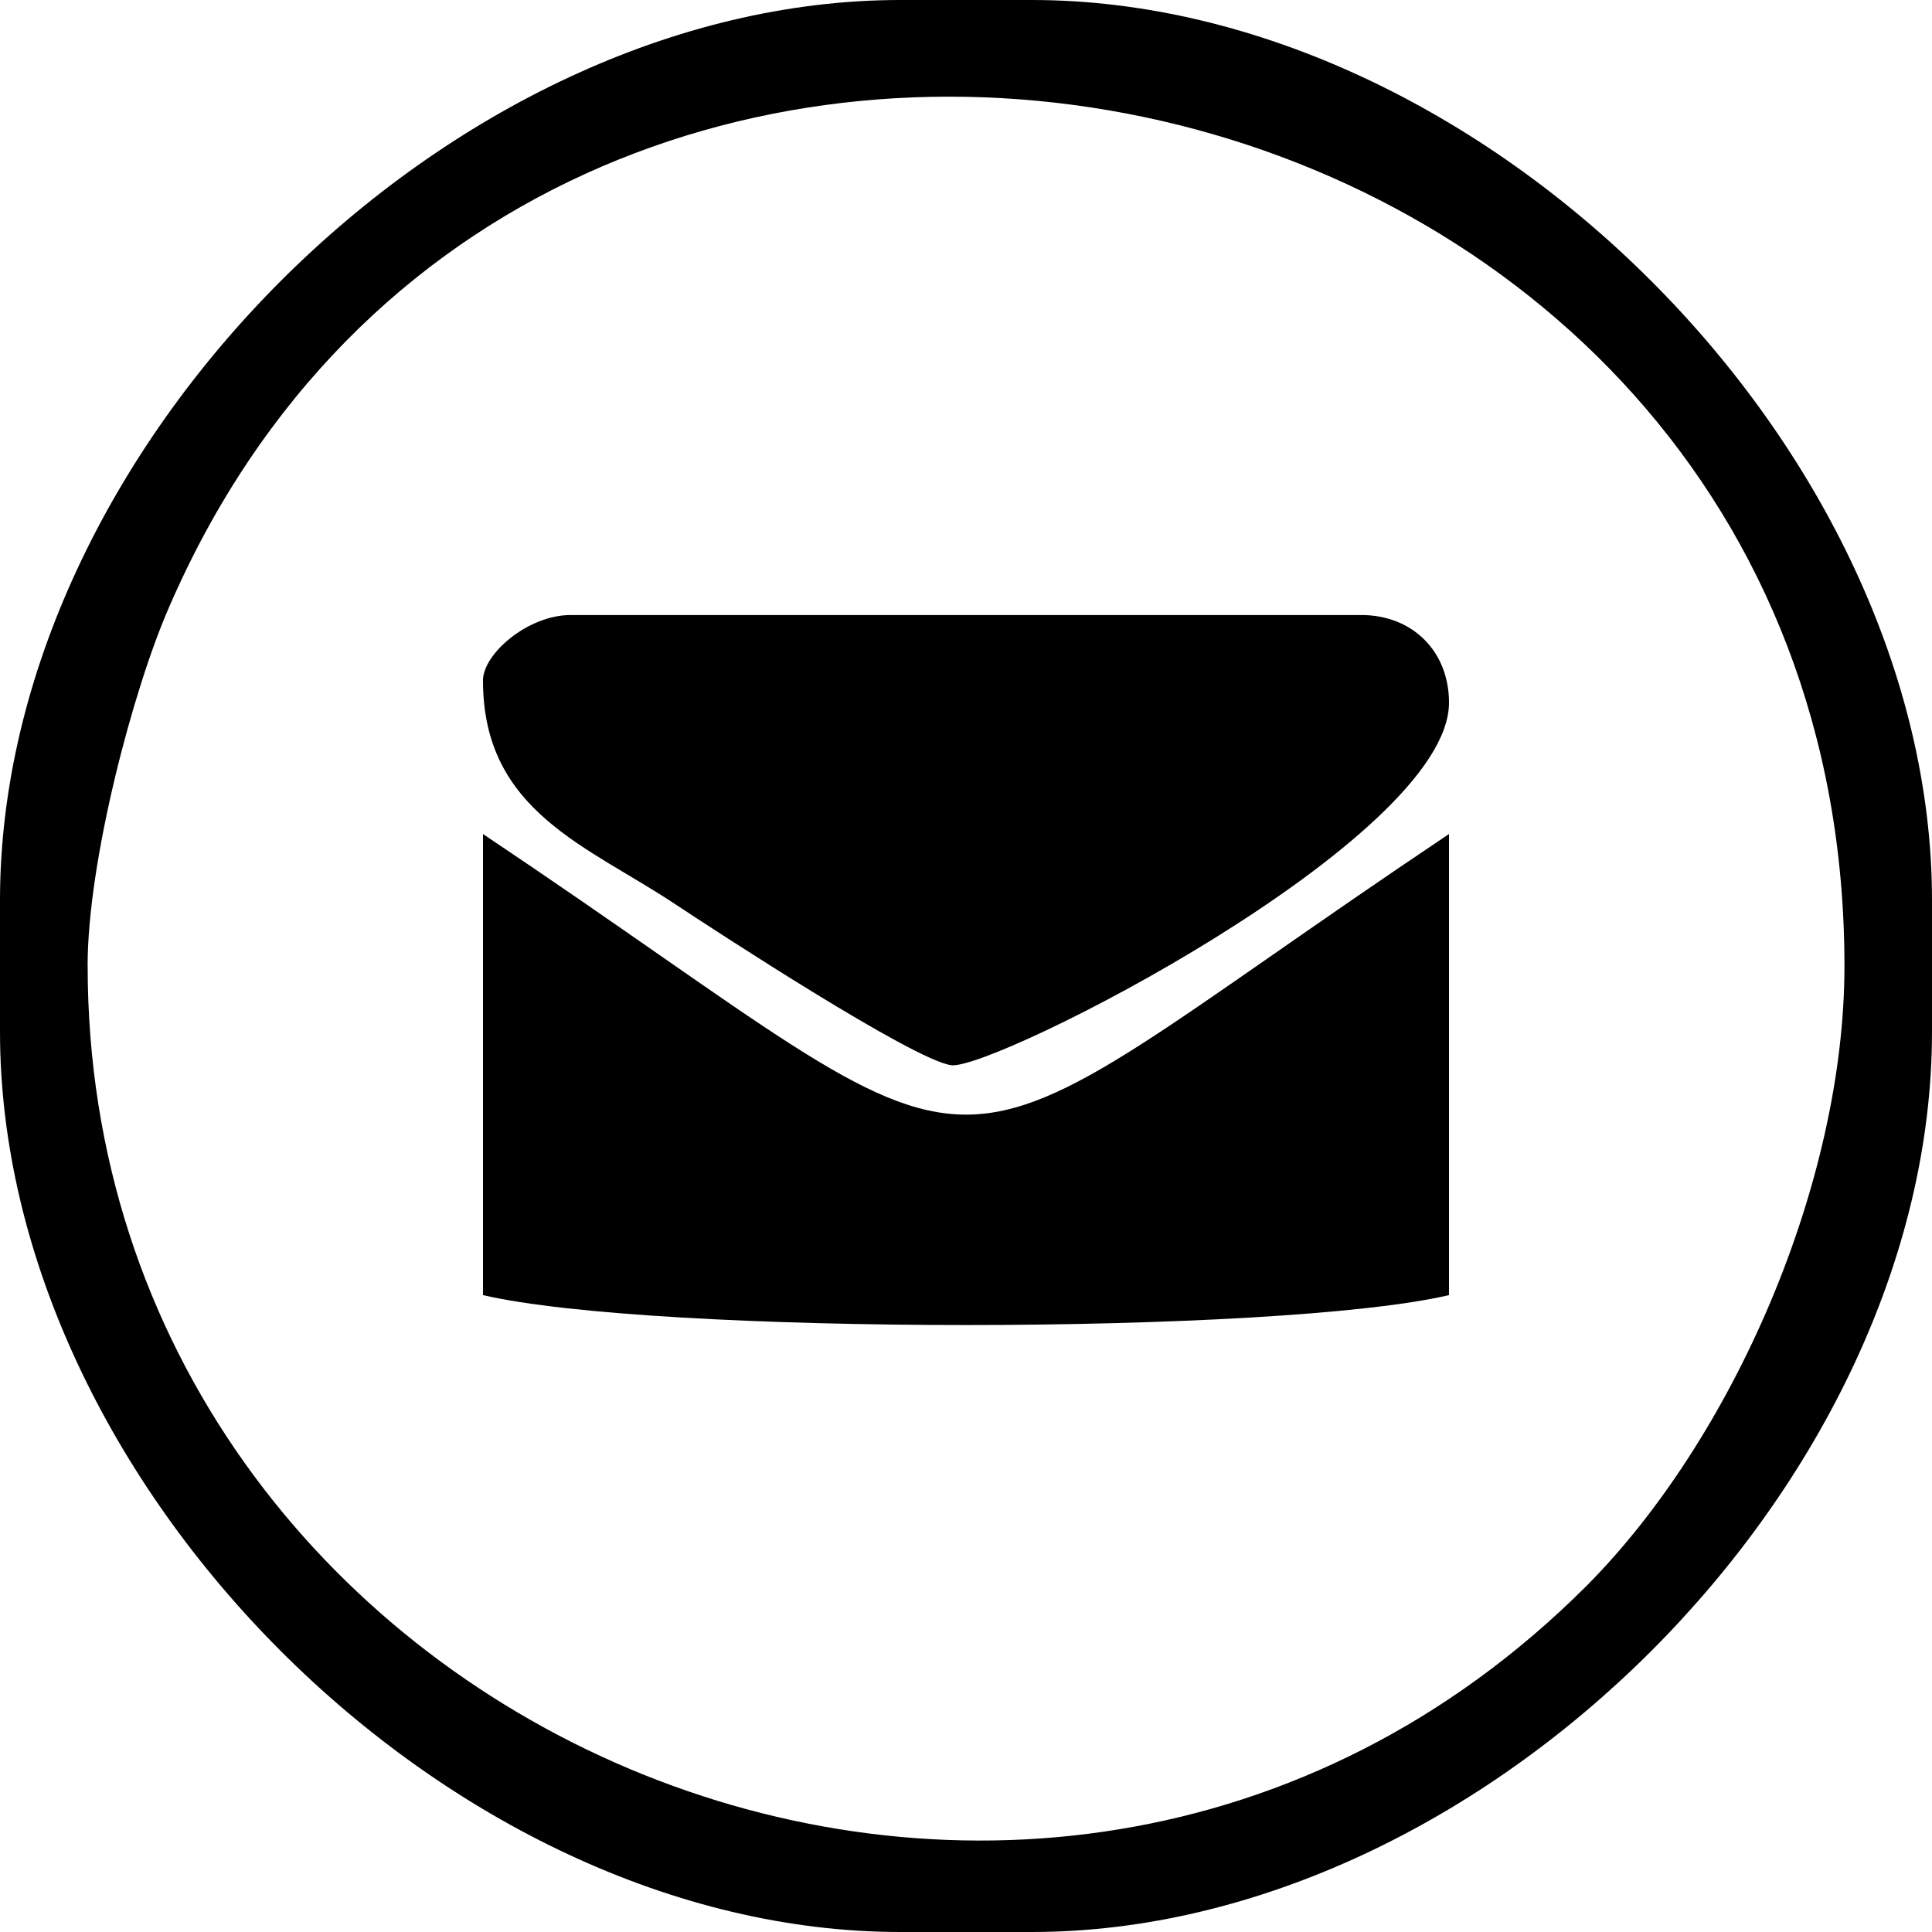 <!-- Generated by IcoMoon.io -->
<svg version="1.1" xmlns="http://www.w3.org/2000/svg" width="32" height="32" viewBox="0 0 32 32">
<title>mail_icon</title>
<path d="M1.451 16c0-1.739 0.757-4.587 1.344-5.931 6.069-14.059 27.755-9.6 27.755 5.931 0 3.595-1.845 7.829-4.277 10.272-9.152 9.141-24.821 2.357-24.821-10.272zM0 14.912v2.176c0 7.477 7.435 14.912 14.912 14.912h2.176c7.477 0 14.912-7.435 14.912-14.912v-2.176c0-7.477-7.435-14.912-14.912-14.912h-2.176c-7.477 0-14.912 7.435-14.912 14.912z"></path>
<path d="M8 21.451c2.827 0.661 13.173 0.661 16 0v-7.637c-9.259 6.197-6.741 6.197-16 0v7.637z"></path>
<path d="M8 11.275c0 2.176 1.749 2.741 3.2 3.712 0.661 0.437 3.925 2.571 4.555 2.656 0.683 0.096 8.245-3.733 8.245-6.005 0-0.853-0.608-1.451-1.451-1.451h-13.099c-0.704 0-1.451 0.64-1.451 1.088z"></path>
</svg>
